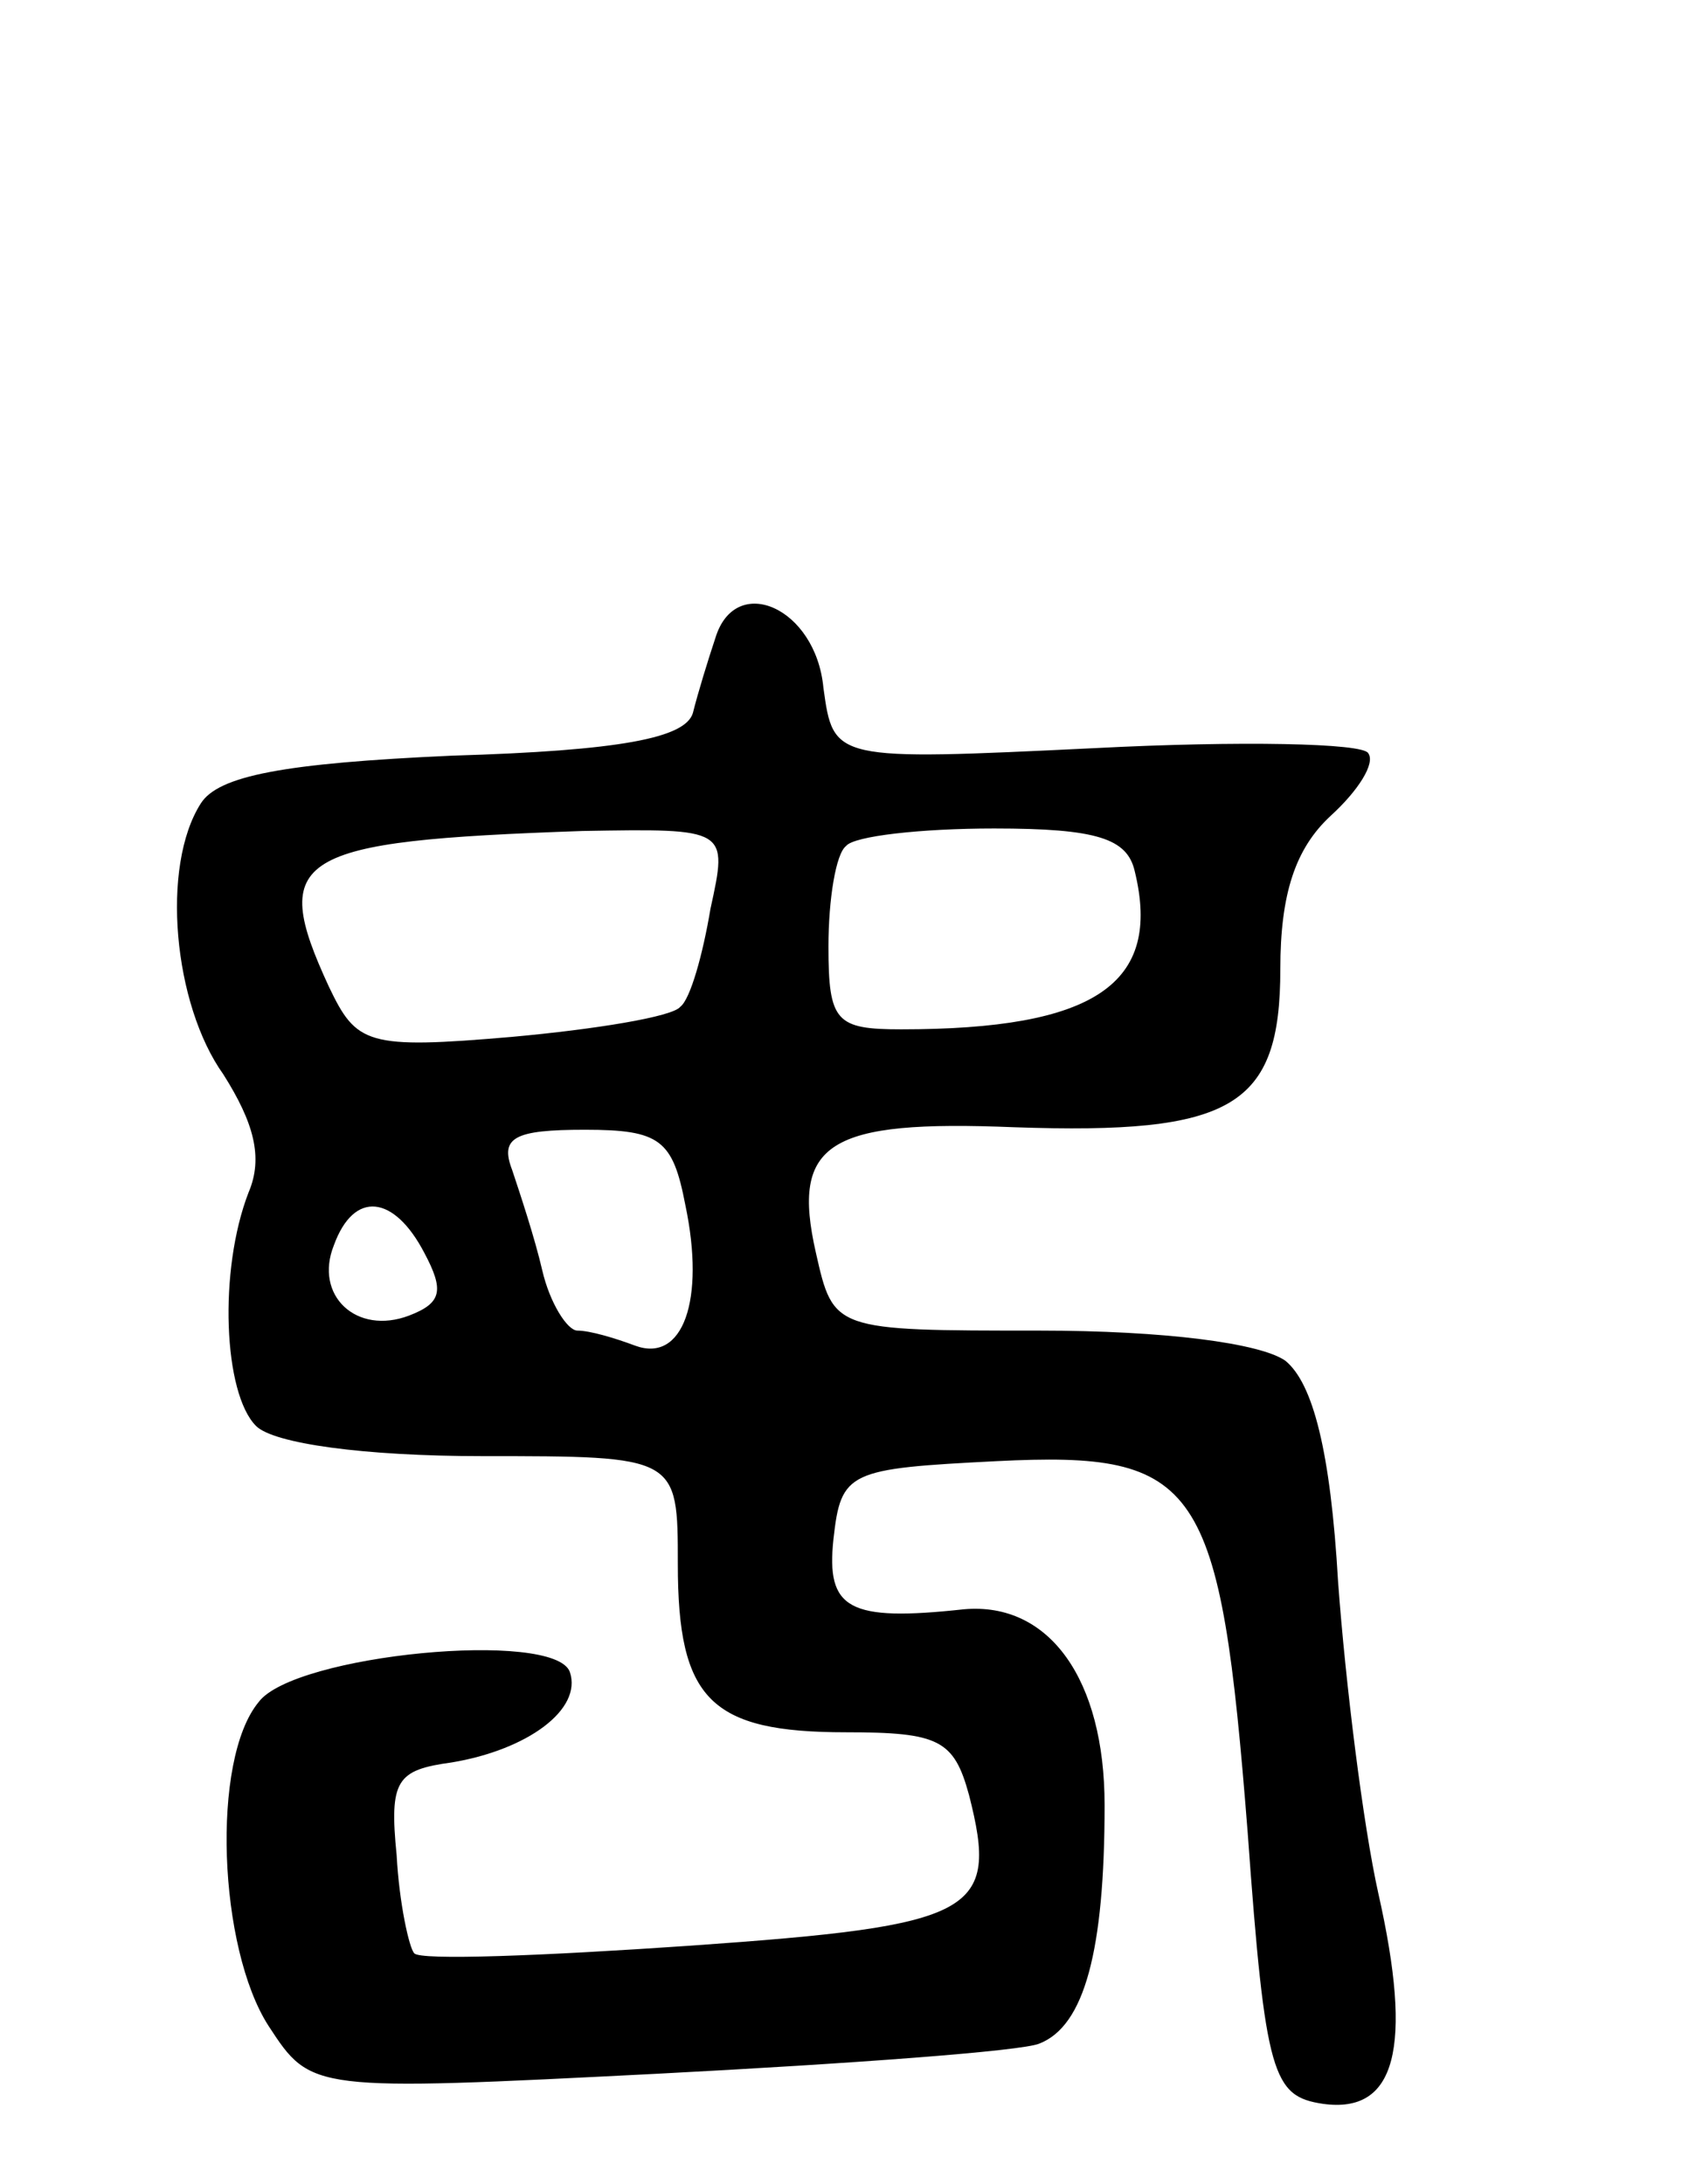 <svg version="1.0" xmlns="http://www.w3.org/2000/svg"
 width="67pt" height="87pt" viewBox="0 0 67 87"
 preserveAspectRatio="xMidYMid meet">
<g transform="translate(0,87) scale(0.1,-0.1)"
fill="#000000" stroke="none">
<path d="M285 616 c-3 -9 -7 -22 -9 -30 -3 -10 -29 -15 -96 -17 -67 -3 -93 -8
-100 -19 -16 -25 -11 -80 9 -108 12 -19 16 -33 10 -47 -12 -31 -10 -80 3 -93
7 -7 43 -12 90 -12 78 0 78 0 78 -43 0 -54 13 -67 67 -67 37 0 43 -3 49 -25
12 -47 3 -52 -111 -60 -58 -4 -108 -6 -110 -3 -2 2 -6 20 -7 39 -3 30 0 34 22
37 30 5 52 21 47 36 -6 17 -110 7 -124 -12 -19 -23 -16 -98 4 -129 17 -26 17
-26 155 -19 77 4 145 9 152 12 18 7 26 37 26 95 0 50 -22 81 -56 78 -46 -5
-55 0 -52 28 3 27 6 28 65 31 81 4 89 -8 100 -148 7 -97 10 -105 30 -108 29
-4 36 22 22 84 -6 27 -13 83 -16 124 -3 52 -10 79 -21 88 -10 7 -48 12 -98 12
-82 0 -82 0 -89 31 -10 44 5 53 79 50 87 -3 106 8 106 63 0 30 6 48 20 61 11
10 18 21 15 25 -2 4 -51 5 -109 2 -104 -5 -104 -5 -108 24 -3 32 -35 46 -43
20z m-2 -108 c-3 -18 -8 -36 -12 -39 -3 -4 -34 -9 -67 -12 -58 -5 -62 -3 -73
20 -24 52 -14 58 101 62 58 1 58 1 51 -31z m169 15 c11 -45 -16 -63 -93 -63
-26 0 -29 3 -29 33 0 19 3 37 7 40 3 4 30 7 59 7 41 0 53 -4 56 -17z m-179
-133 c8 -38 -1 -63 -20 -56 -8 3 -18 6 -23 6 -4 0 -11 11 -14 24 -3 13 -9 31
-12 40 -5 13 1 16 29 16 30 0 35 -4 40 -30z m-104 -19 c8 -15 7 -20 -6 -25
-21 -8 -38 8 -30 28 8 22 24 20 36 -3z"/>
</g>
</svg>
